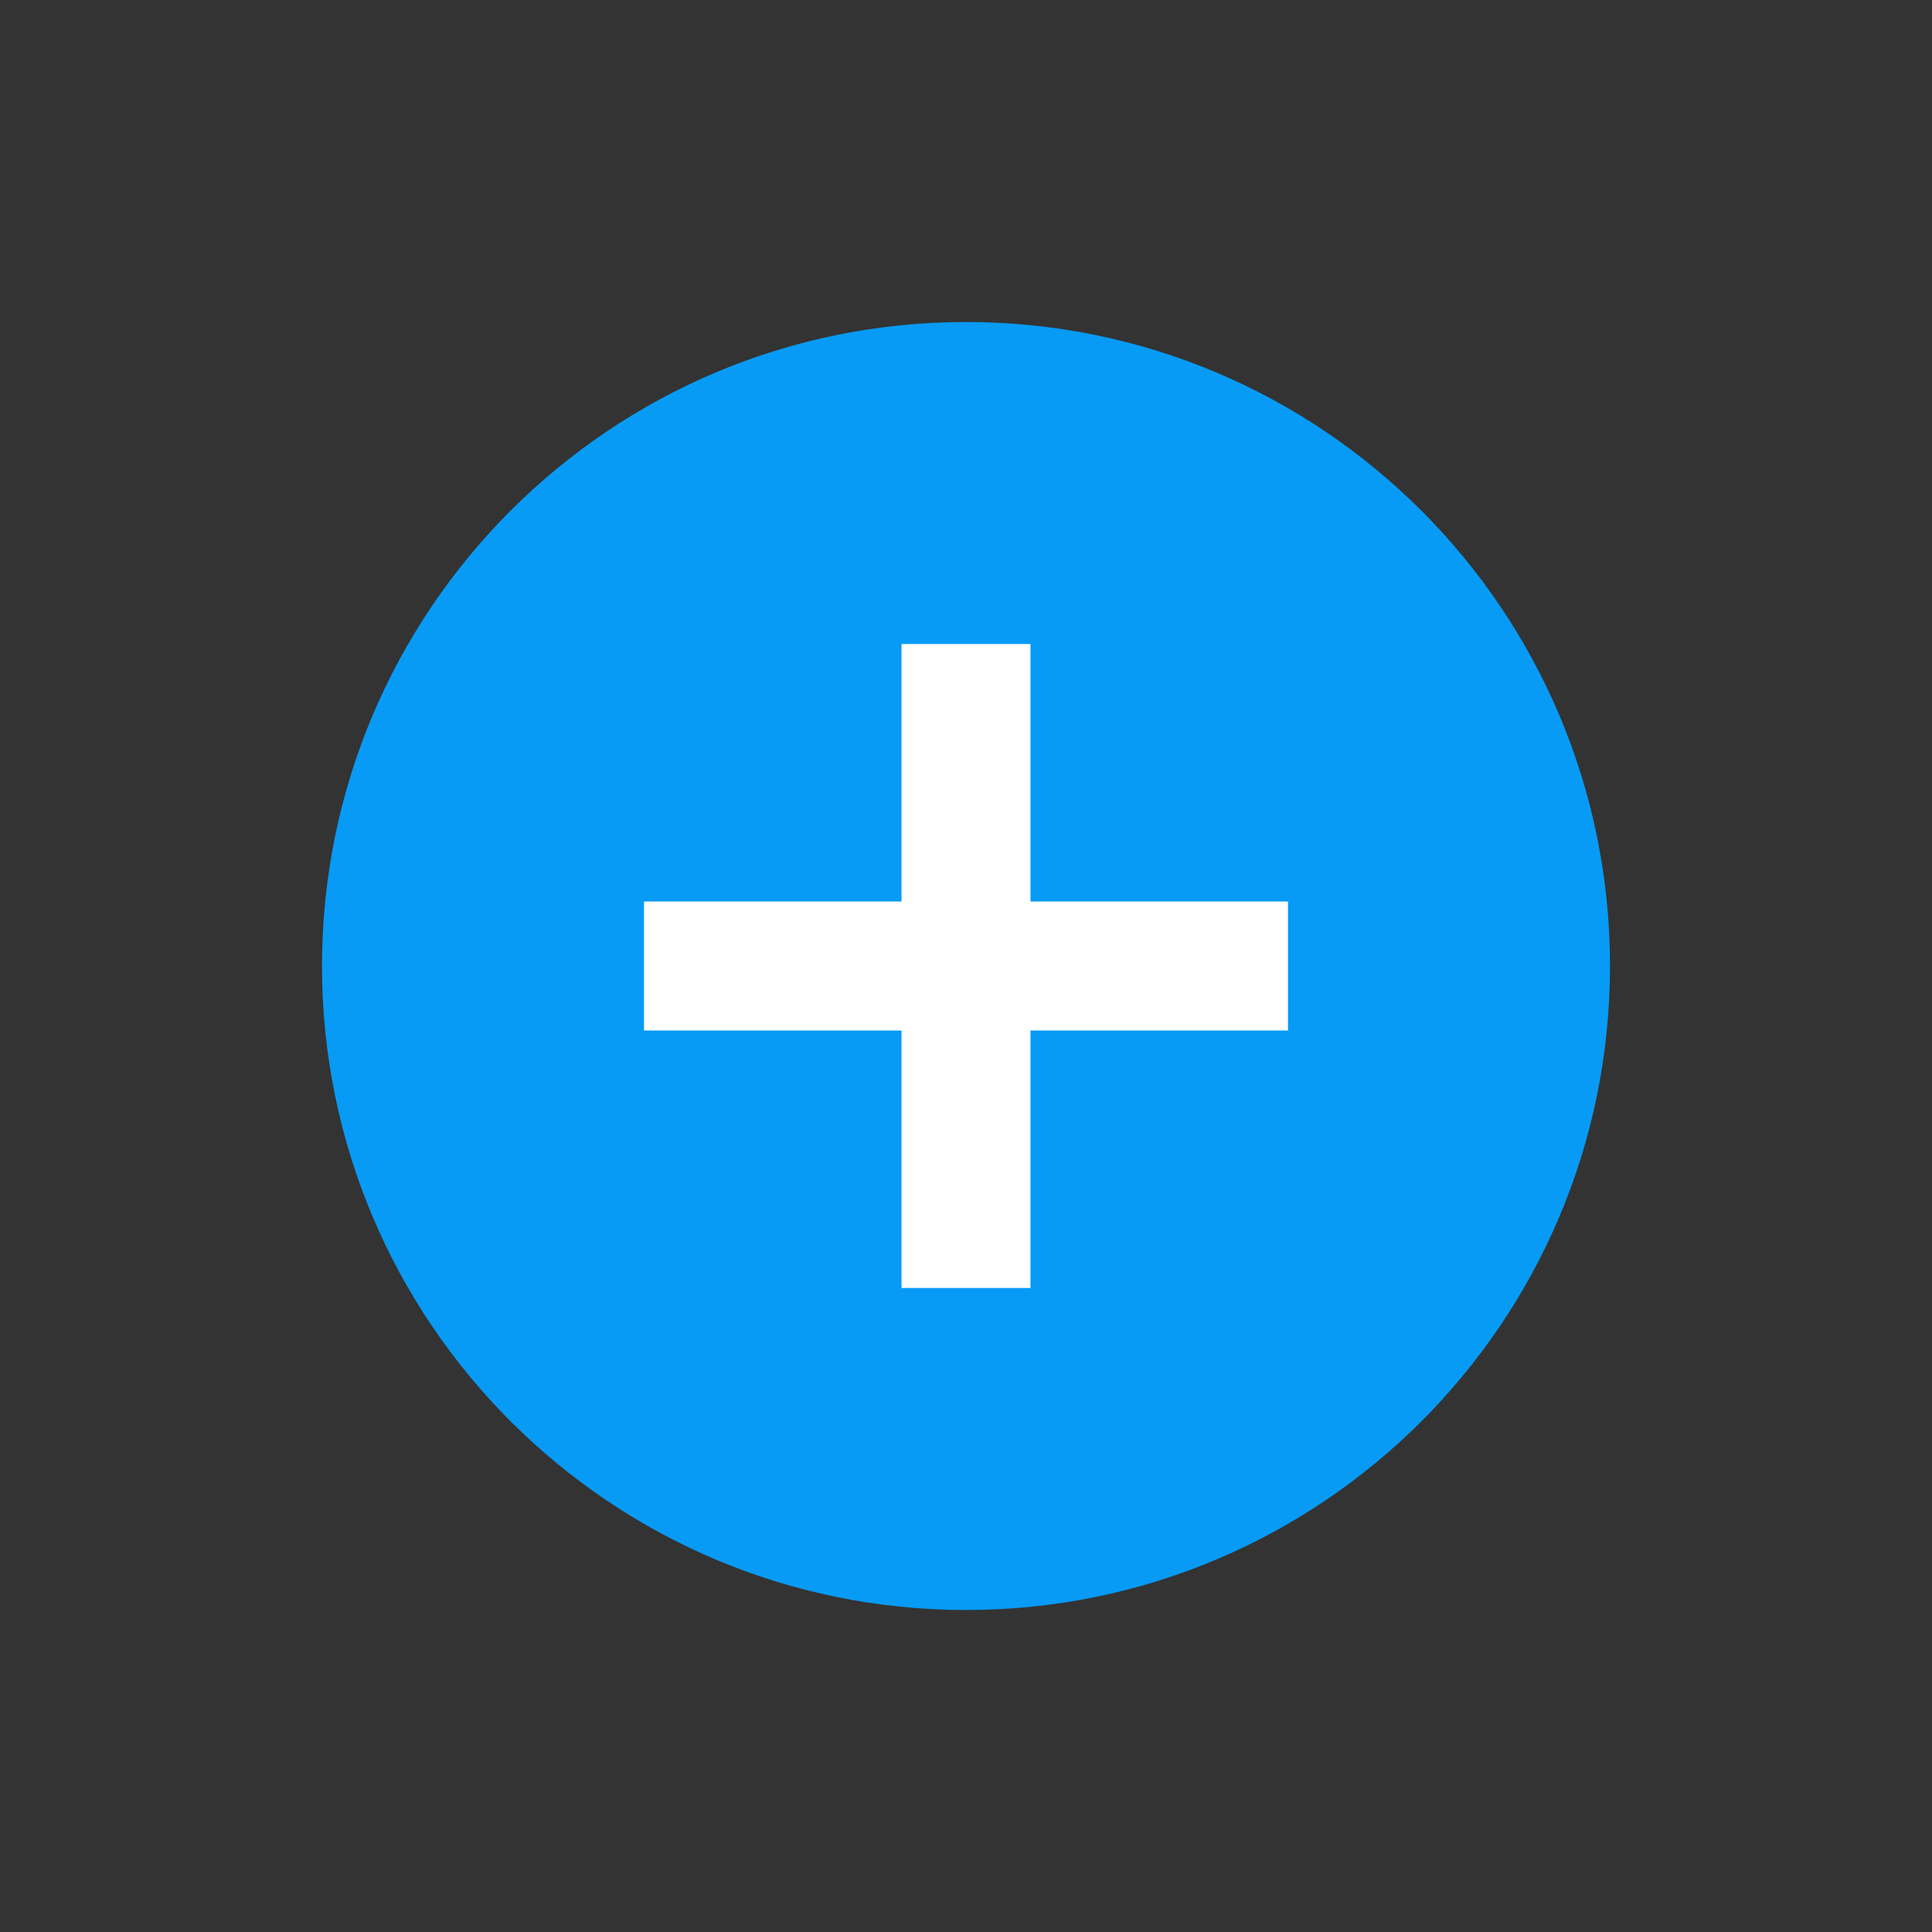 <?xml version="1.0" encoding="UTF-8"?>
<svg xmlns="http://www.w3.org/2000/svg" xmlns:xlink="http://www.w3.org/1999/xlink" width="24pt" height="24pt" viewBox="0 0 24 24" version="1.1">
<rect x="0" y="0" width="24" height="24" fill="#333333" stroke="none"/>
<g id="surface12191596">
<path style=" stroke:none;fill-rule:nonzero;fill:rgb(100%,100%,100%);fill-opacity:1;" d="M 12 19.922 C 7.625 19.922 4.078 16.375 4.078 12 C 4.078 7.625 7.625 4.078 12 4.078 C 16.375 4.078 19.922 7.625 19.922 12 C 19.922 16.375 16.375 19.922 12 19.922 Z M 12 19.922 "/>
<path style=" stroke:none;fill-rule:nonzero;fill:rgb(2.745%,60.784%,96.471%);fill-opacity:1;" d="M 12 4 C 7.582 4 4 7.582 4 12 C 4 16.418 7.582 20 12 20 C 16.418 20 20 16.418 20 12 C 20 7.582 16.418 4 12 4 Z M 16 12.801 L 12.801 12.801 L 12.801 16 L 11.199 16 L 11.199 12.801 L 8 12.801 L 8 11.199 L 11.199 11.199 L 11.199 8 L 12.801 8 L 12.801 11.199 L 16 11.199 Z M 16 12.801 "/>
</g>
</svg>
